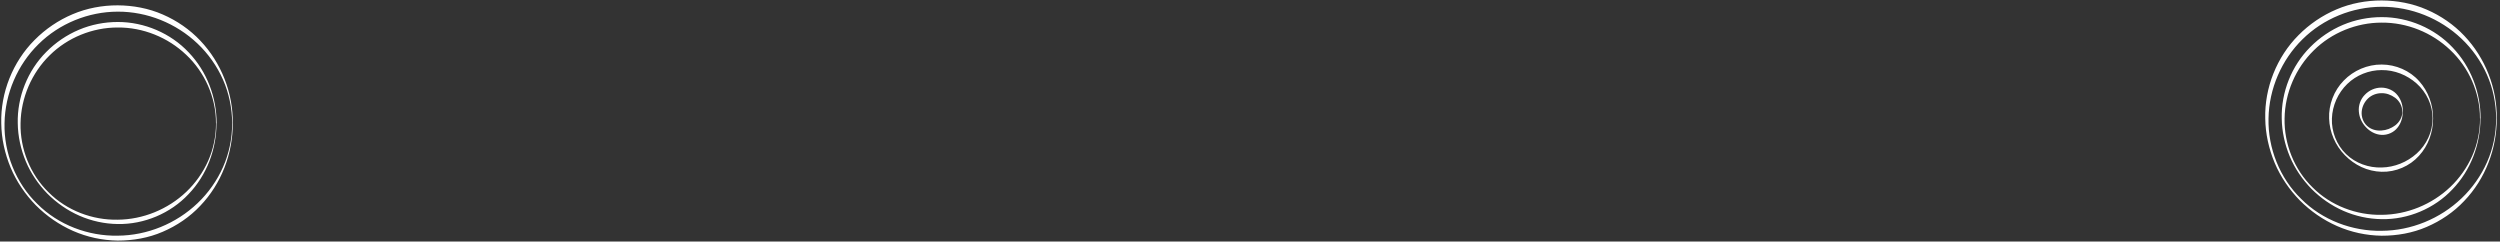 <svg width="590" height="57" viewbox="0 0 590 57" xmlns="http://www.w3.org/2000/svg">
    <rect width="100%" height="100%" fill="#333333" stroke="none"/>
    <path fill="white" d="M54.94 29.1c.01 7.10-2.67 14.25-7.69 19.48-2.47 2.63-5.53 4.70-8.87 6.13-3.33 1.44-6.99 2.08-10.61 2.07-3.62-.05-7.22-.83-10.52-2.28-3.29-1.45-6.29-3.53-8.81-6.07-2.49-2.56-4.54-5.56-5.93-8.87-1.37-3.30-2.17-6.86-2.21-10.47-.18-7.20 2.70-14.48 7.85-19.64 2.55-2.58 5.62-4.67 8.98-6.09 3.35-1.43 7.02-2.11 10.65-2.10 3.63.02 7.29.70 10.63 2.16 3.33 1.44 6.38 3.54 8.86 6.17 4.98 5.24 7.74 12.38 7.67 19.49zm-.14 0c-.04-3.53-.74-7.07-2.17-10.29-1.42-3.22-3.49-6.14-6.02-8.53-5.06-4.81-11.91-7.56-18.83-7.53-6.90.01-13.76 2.79-18.69 7.67-4.95 4.85-7.91 11.68-8.02 18.69-.16 6.99 2.66 14.08 7.72 18.99 4.98 5.00 12.05 7.65 18.99 7.52 6.95-.04 13.79-2.84 18.84-7.66 2.53-2.40 4.59-5.32 6.02-8.54 1.43-3.22 2.15-6.76 2.15-10.30z M51.09 29.10c.01 6.1-2.29 12.24-6.60 16.72-4.24 4.53-10.49 7.17-16.72 7.05-3.11-.04-6.20-.72-9.03-1.96-2.83-1.24-5.40-3.03-7.56-5.21-2.14-2.2-3.90-4.78-5.09-7.61-1.18-2.83-1.86-5.89-1.90-8.99-.15-6.18 2.32-12.43 6.74-16.85 2.19-2.22 4.82-4.01 7.71-5.23 2.88-1.22 6.01-1.83 9.16-1.83 6.25-.01 12.48 2.64 16.73 7.18 4.3 4.49 6.61 10.63 6.59 16.73zm-.12 0c.03-6.10-2.66-12.07-7.03-16.17-4.34-4.13-10.22-6.49-16.17-6.44-5.91-.01-11.81 2.37-16.04 6.56-4.25 4.16-6.79 10.02-6.88 16.05-.13 6 2.28 12.08 6.63 16.30 4.28 4.29 10.35 6.57 16.30 6.45 5.97-.05 11.83-2.44 16.18-6.57 2.17-2.06 3.94-4.57 5.17-7.33 1.23-2.76 1.84-5.80 1.85-8.84z M589.24 27.95c.01 7.10-2.67 14.25-7.69 19.48-2.47 2.63-5.53 4.70-8.87 6.13-3.33 1.44-6.99 2.08-10.61 2.07-3.62-.05-7.22-.83-10.52-2.28-3.29-1.45-6.29-3.53-8.81-6.07-2.49-2.56-4.54-5.56-5.93-8.87-1.37-3.30-2.17-6.86-2.21-10.47-.18-7.20 2.70-14.48 7.85-19.64 2.55-2.58 5.62-4.67 8.98-6.09 3.35-1.43 7.02-2.11 10.65-2.10 3.63.02 7.29.70 10.63 2.16 3.33 1.44 6.38 3.54 8.86 6.17 4.98 5.24 7.74 12.38 7.67 19.49zm-.14 0c-.04-3.53-.74-7.07-2.17-10.29-1.42-3.22-3.49-6.14-6.02-8.53-5.06-4.81-11.91-7.56-18.83-7.53-6.90.01-13.76 2.79-18.69 7.67-4.94 4.85-7.91 11.68-8.02 18.69-.16 6.99 2.65 14.08 7.72 18.99 4.98 5.00 12.05 7.65 18.99 7.52 6.95-.04 13.79-2.84 18.84-7.66 2.53-2.40 4.59-5.32 6.02-8.54 1.43-3.22 2.15-6.76 2.15-10.30z M585.39 27.95c.01 6.1-2.29 12.24-6.60 16.72-4.24 4.53-10.49 7.17-16.72 7.05-3.11-.04-6.20-.72-9.03-1.96-2.83-1.24-5.40-3.03-7.56-5.21-2.14-2.2-3.90-4.78-5.09-7.61-1.18-2.83-1.86-5.89-1.90-8.99-.15-6.18 2.32-12.43 6.74-16.85 2.19-2.22 4.82-4.01 7.71-5.23 2.88-1.22 6.01-1.83 9.16-1.83 6.25-.01 12.48 2.64 16.73 7.18 4.29 4.49 6.61 10.63 6.59 16.73zm-.12 0c.03-6.10-2.66-12.07-7.03-16.17-4.34-4.13-10.22-6.49-16.17-6.44-5.91-.01-11.81 2.37-16.03 6.56-4.25 4.16-6.79 10.02-6.88 16.05-.13 6 2.28 12.08 6.63 16.30 4.28 4.29 10.35 6.57 16.30 6.45 5.97-.05 11.83-2.44 16.18-6.57 2.17-2.06 3.94-4.57 5.17-7.33 1.23-2.76 1.84-5.80 1.85-8.84z M574.21 27.96c-.00 3.16-1.10 6.39-3.33 8.81-2.18 2.44-5.50 3.87-8.82 3.77-1.62-.04-3.27-.43-4.74-1.11-1.47-.68-2.80-1.64-3.92-2.79-2.25-2.29-3.63-5.41-3.73-8.69-.13-3.23 1.13-6.58 3.46-8.94 2.30-2.38 5.59-3.81 8.96-3.78 3.30.00 6.64 1.44 8.81 3.90 2.21 2.43 3.32 5.66 3.31 8.83zm-.12-.00c.02-3.16-1.47-6.22-3.76-8.25-2.29-2.03-5.23-3.20-8.27-3.17-2.96.00-5.96 1.17-8.12 3.29-2.16 2.10-3.50 5.04-3.61 8.14-.12 3.06 1.1 6.22 3.34 8.39 2.24 2.18 5.37 3.27 8.41 3.17 3.01-.06 5.98-1.25 8.26-3.30 2.27-2.04 3.78-5.09 3.74-8.27z M567.06 26.33c-.01 1.30-.35 2.69-1.25 3.80-.87 1.13-2.36 1.79-3.80 1.70-1.45-.08-2.76-.84-3.67-1.83-.92-.98-1.55-2.27-1.65-3.67-.13-1.39.36-2.89 1.39-3.94.99-1.06 2.45-1.73 3.94-1.71 1.47.01 2.95.68 3.82 1.83.89 1.12 1.24 2.50 1.24 3.82zm-.12-.00c.01-1.31-.71-2.53-1.68-3.25-.97-.71-2.10-1.12-3.25-1.09-1.13.01-2.27.42-3.12 1.21-.84.79-1.42 1.90-1.53 3.12-.11 1.22.33 2.53 1.27 3.39.93.87 2.23 1.19 3.39 1.09 1.17-.07 2.28-.49 3.26-1.22.96-.73 1.70-1.94 1.67-3.26z"/>
</svg>
